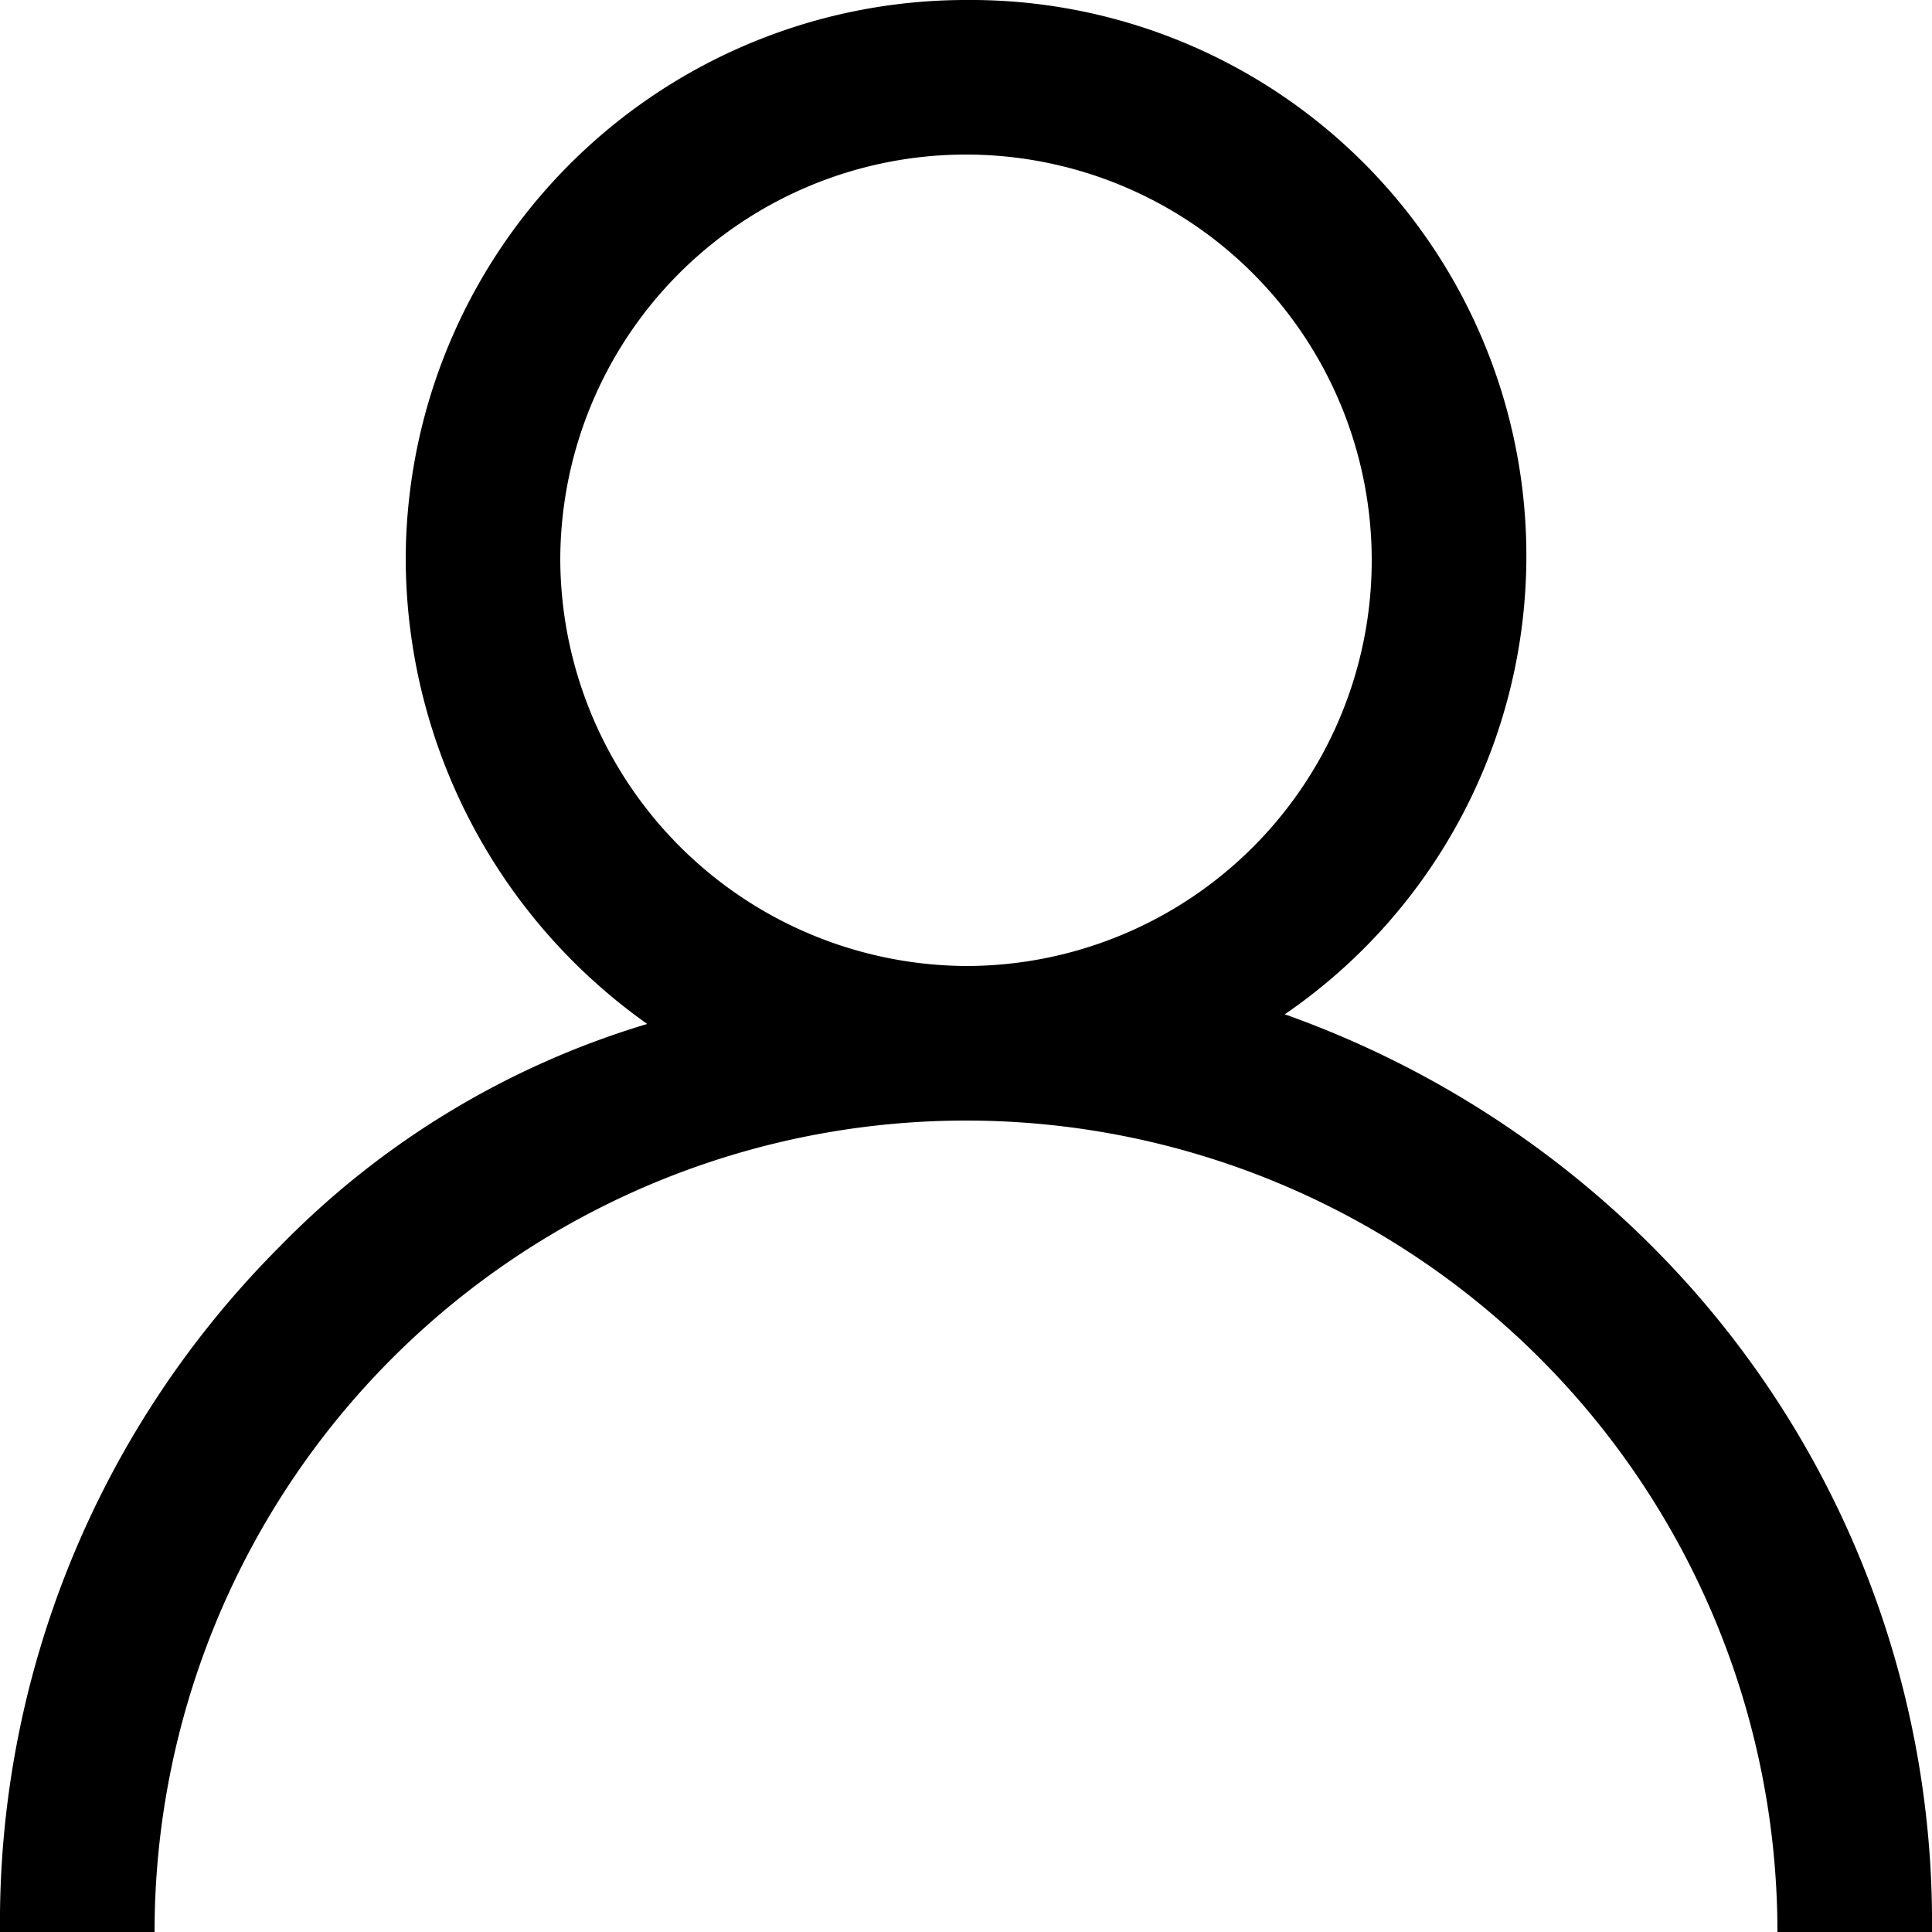 <svg xmlns="http://www.w3.org/2000/svg" width="20" height="20" viewBox="0 0 20 20"><path d="M17.1,12.9a10.211,10.211,0,0,0-3.8-2.4A5.754,5.754,0,0,0,10,0,5.8,5.8,0,0,0,4.2,5.8a5.918,5.918,0,0,0,2.5,4.8,8.859,8.859,0,0,0-3.8,2.3A9.9,9.9,0,0,0,0,20H1.6a8.4,8.4,0,0,1,16.8,0H20A9.9,9.9,0,0,0,17.1,12.9ZM5.8,5.8A4.2,4.2,0,1,1,10,10,4.225,4.225,0,0,1,5.8,5.8Z"/></svg>